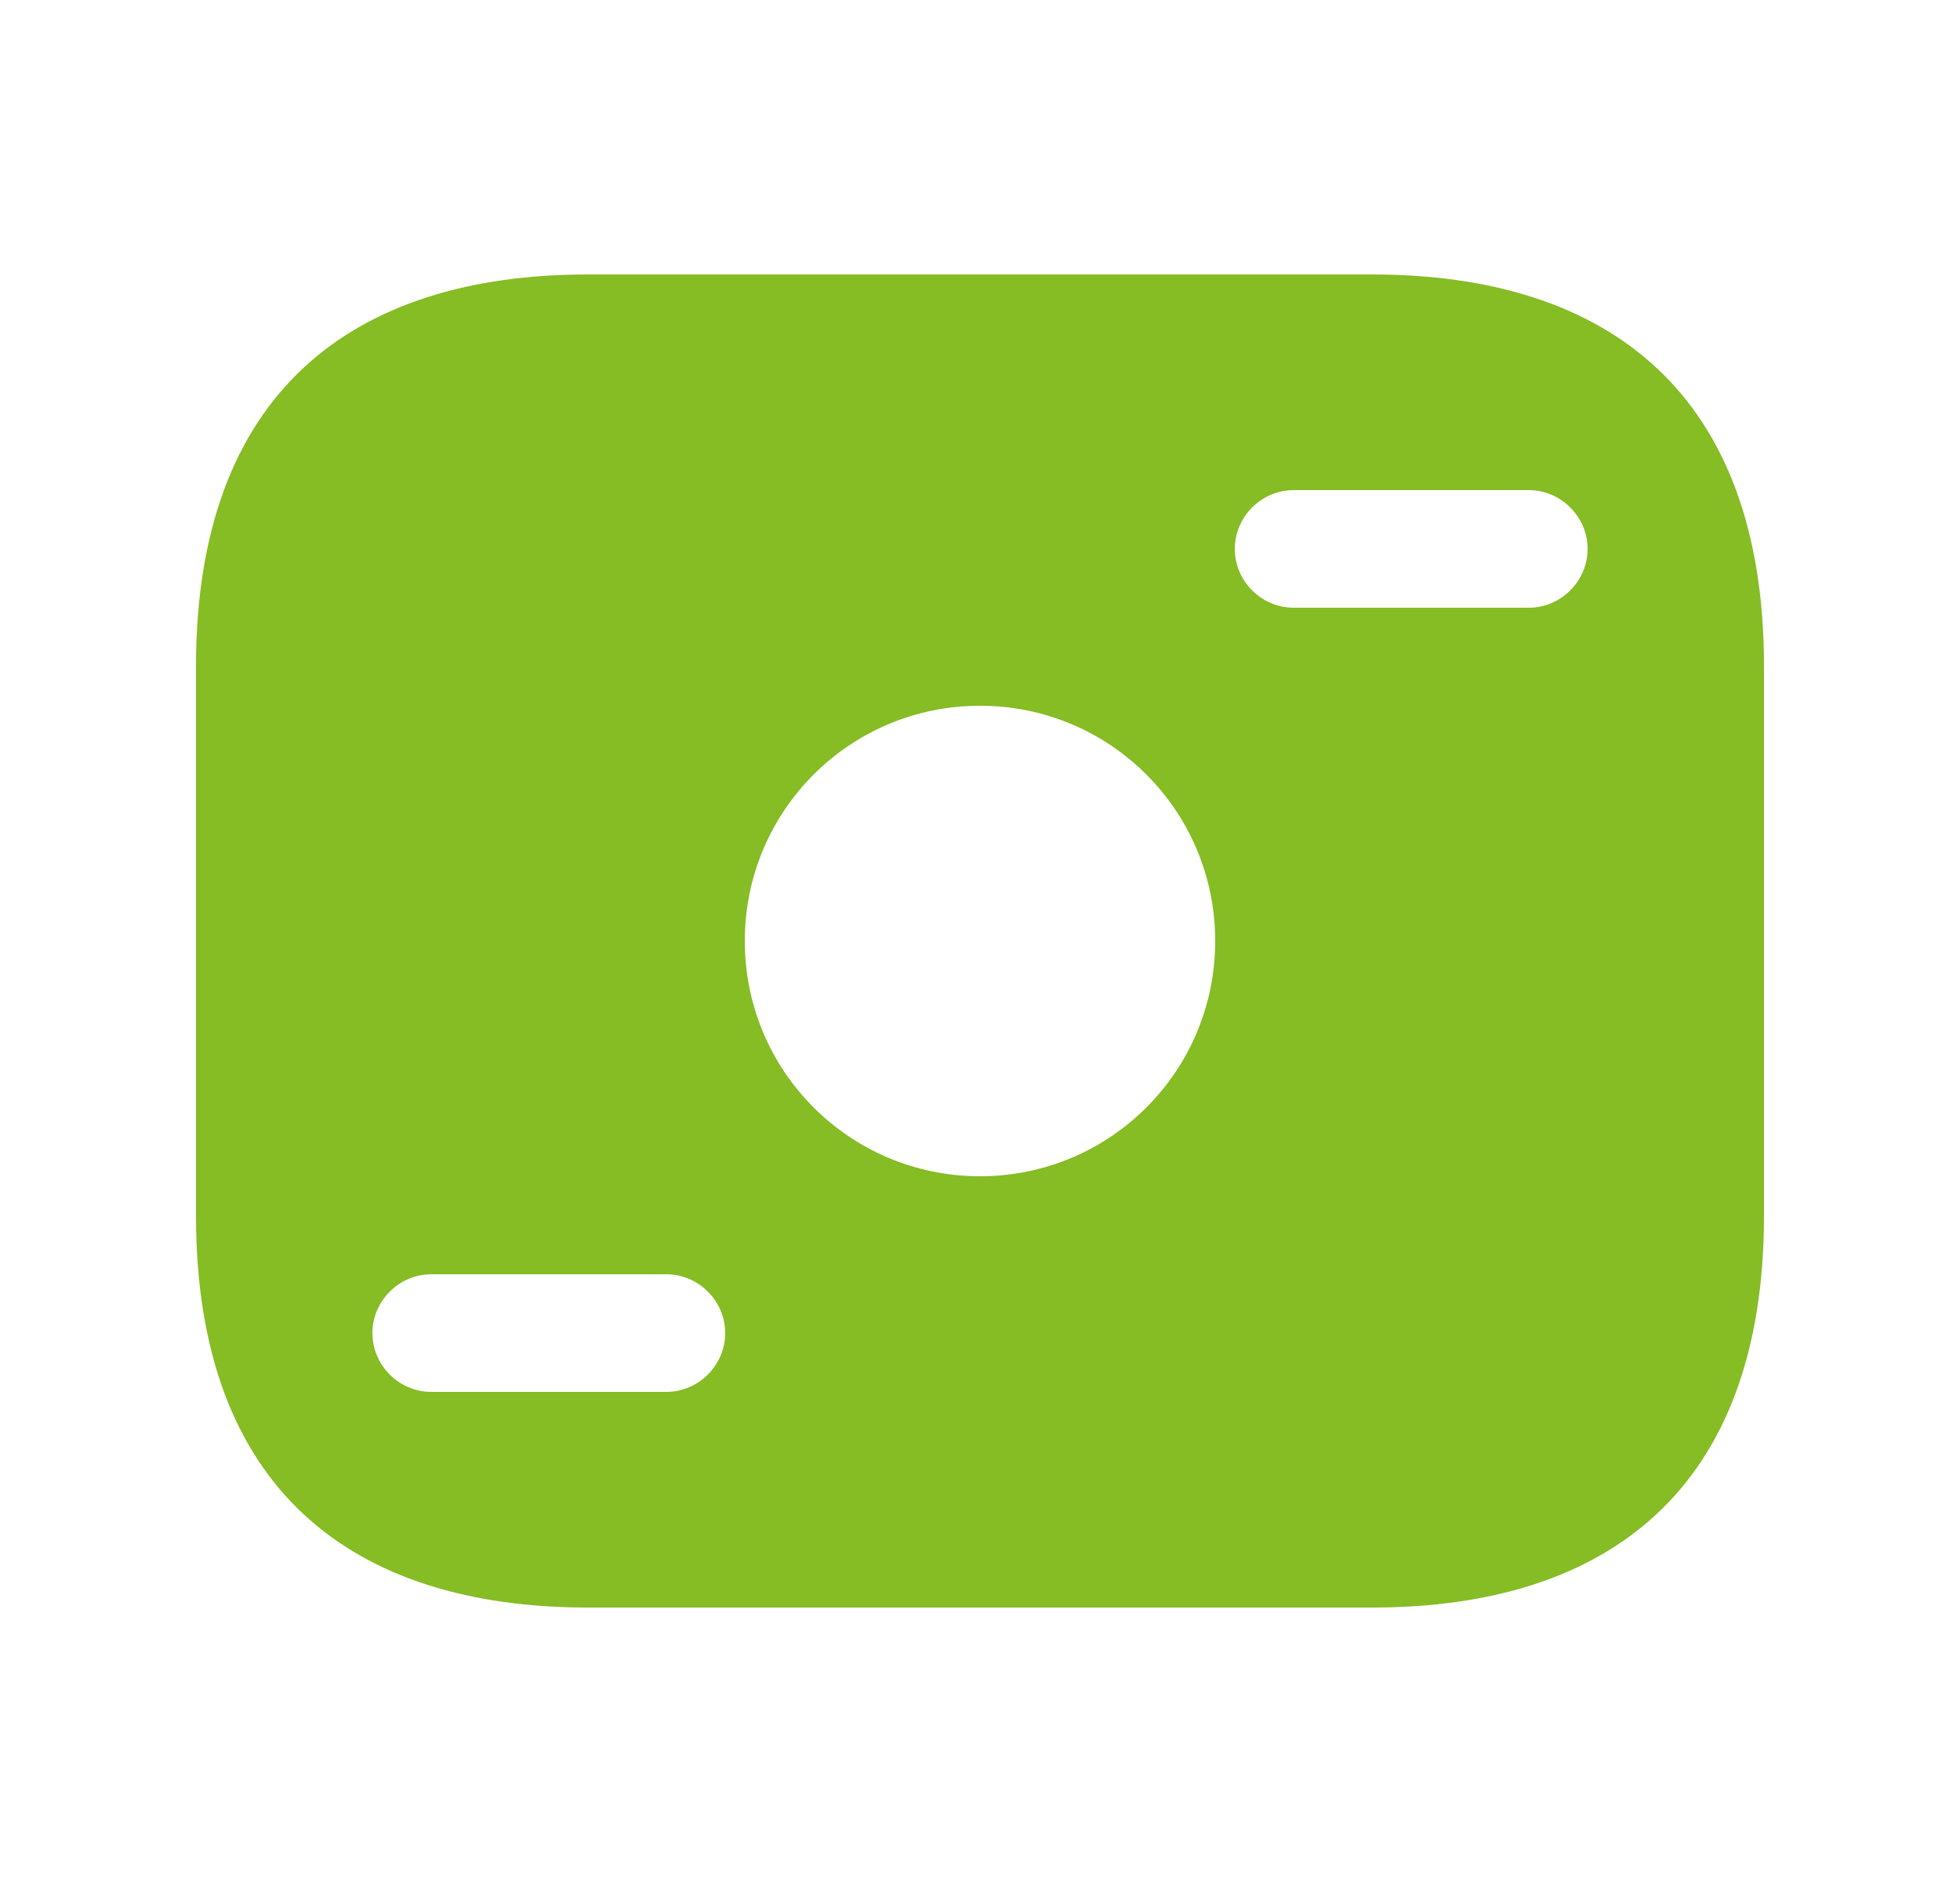 <svg width="25" height="24" viewBox="0 0 25 24" fill="none" xmlns="http://www.w3.org/2000/svg">
<path d="M17.5 3.5H7.5C4.5 3.5 2.5 5 2.5 8.5V15.5C2.5 19 4.5 20.5 7.5 20.5H17.5C20.5 20.5 22.5 19 22.5 15.5V8.5C22.5 5 20.5 3.5 17.5 3.5ZM8.5 17.75H5.5C5.09 17.75 4.75 17.41 4.75 17C4.75 16.59 5.09 16.25 5.5 16.25H8.5C8.91 16.25 9.25 16.59 9.25 17C9.25 17.41 8.91 17.75 8.5 17.75ZM12.5 15C10.84 15 9.5 13.66 9.5 12C9.5 10.34 10.84 9 12.5 9C14.16 9 15.5 10.34 15.5 12C15.5 13.66 14.16 15 12.5 15ZM19.5 7.75H16.5C16.09 7.75 15.75 7.41 15.75 7C15.75 6.59 16.09 6.25 16.5 6.25H19.5C19.91 6.25 20.25 6.59 20.25 7C20.25 7.41 19.91 7.75 19.5 7.75Z" fill="#86BC24"/>
</svg>
